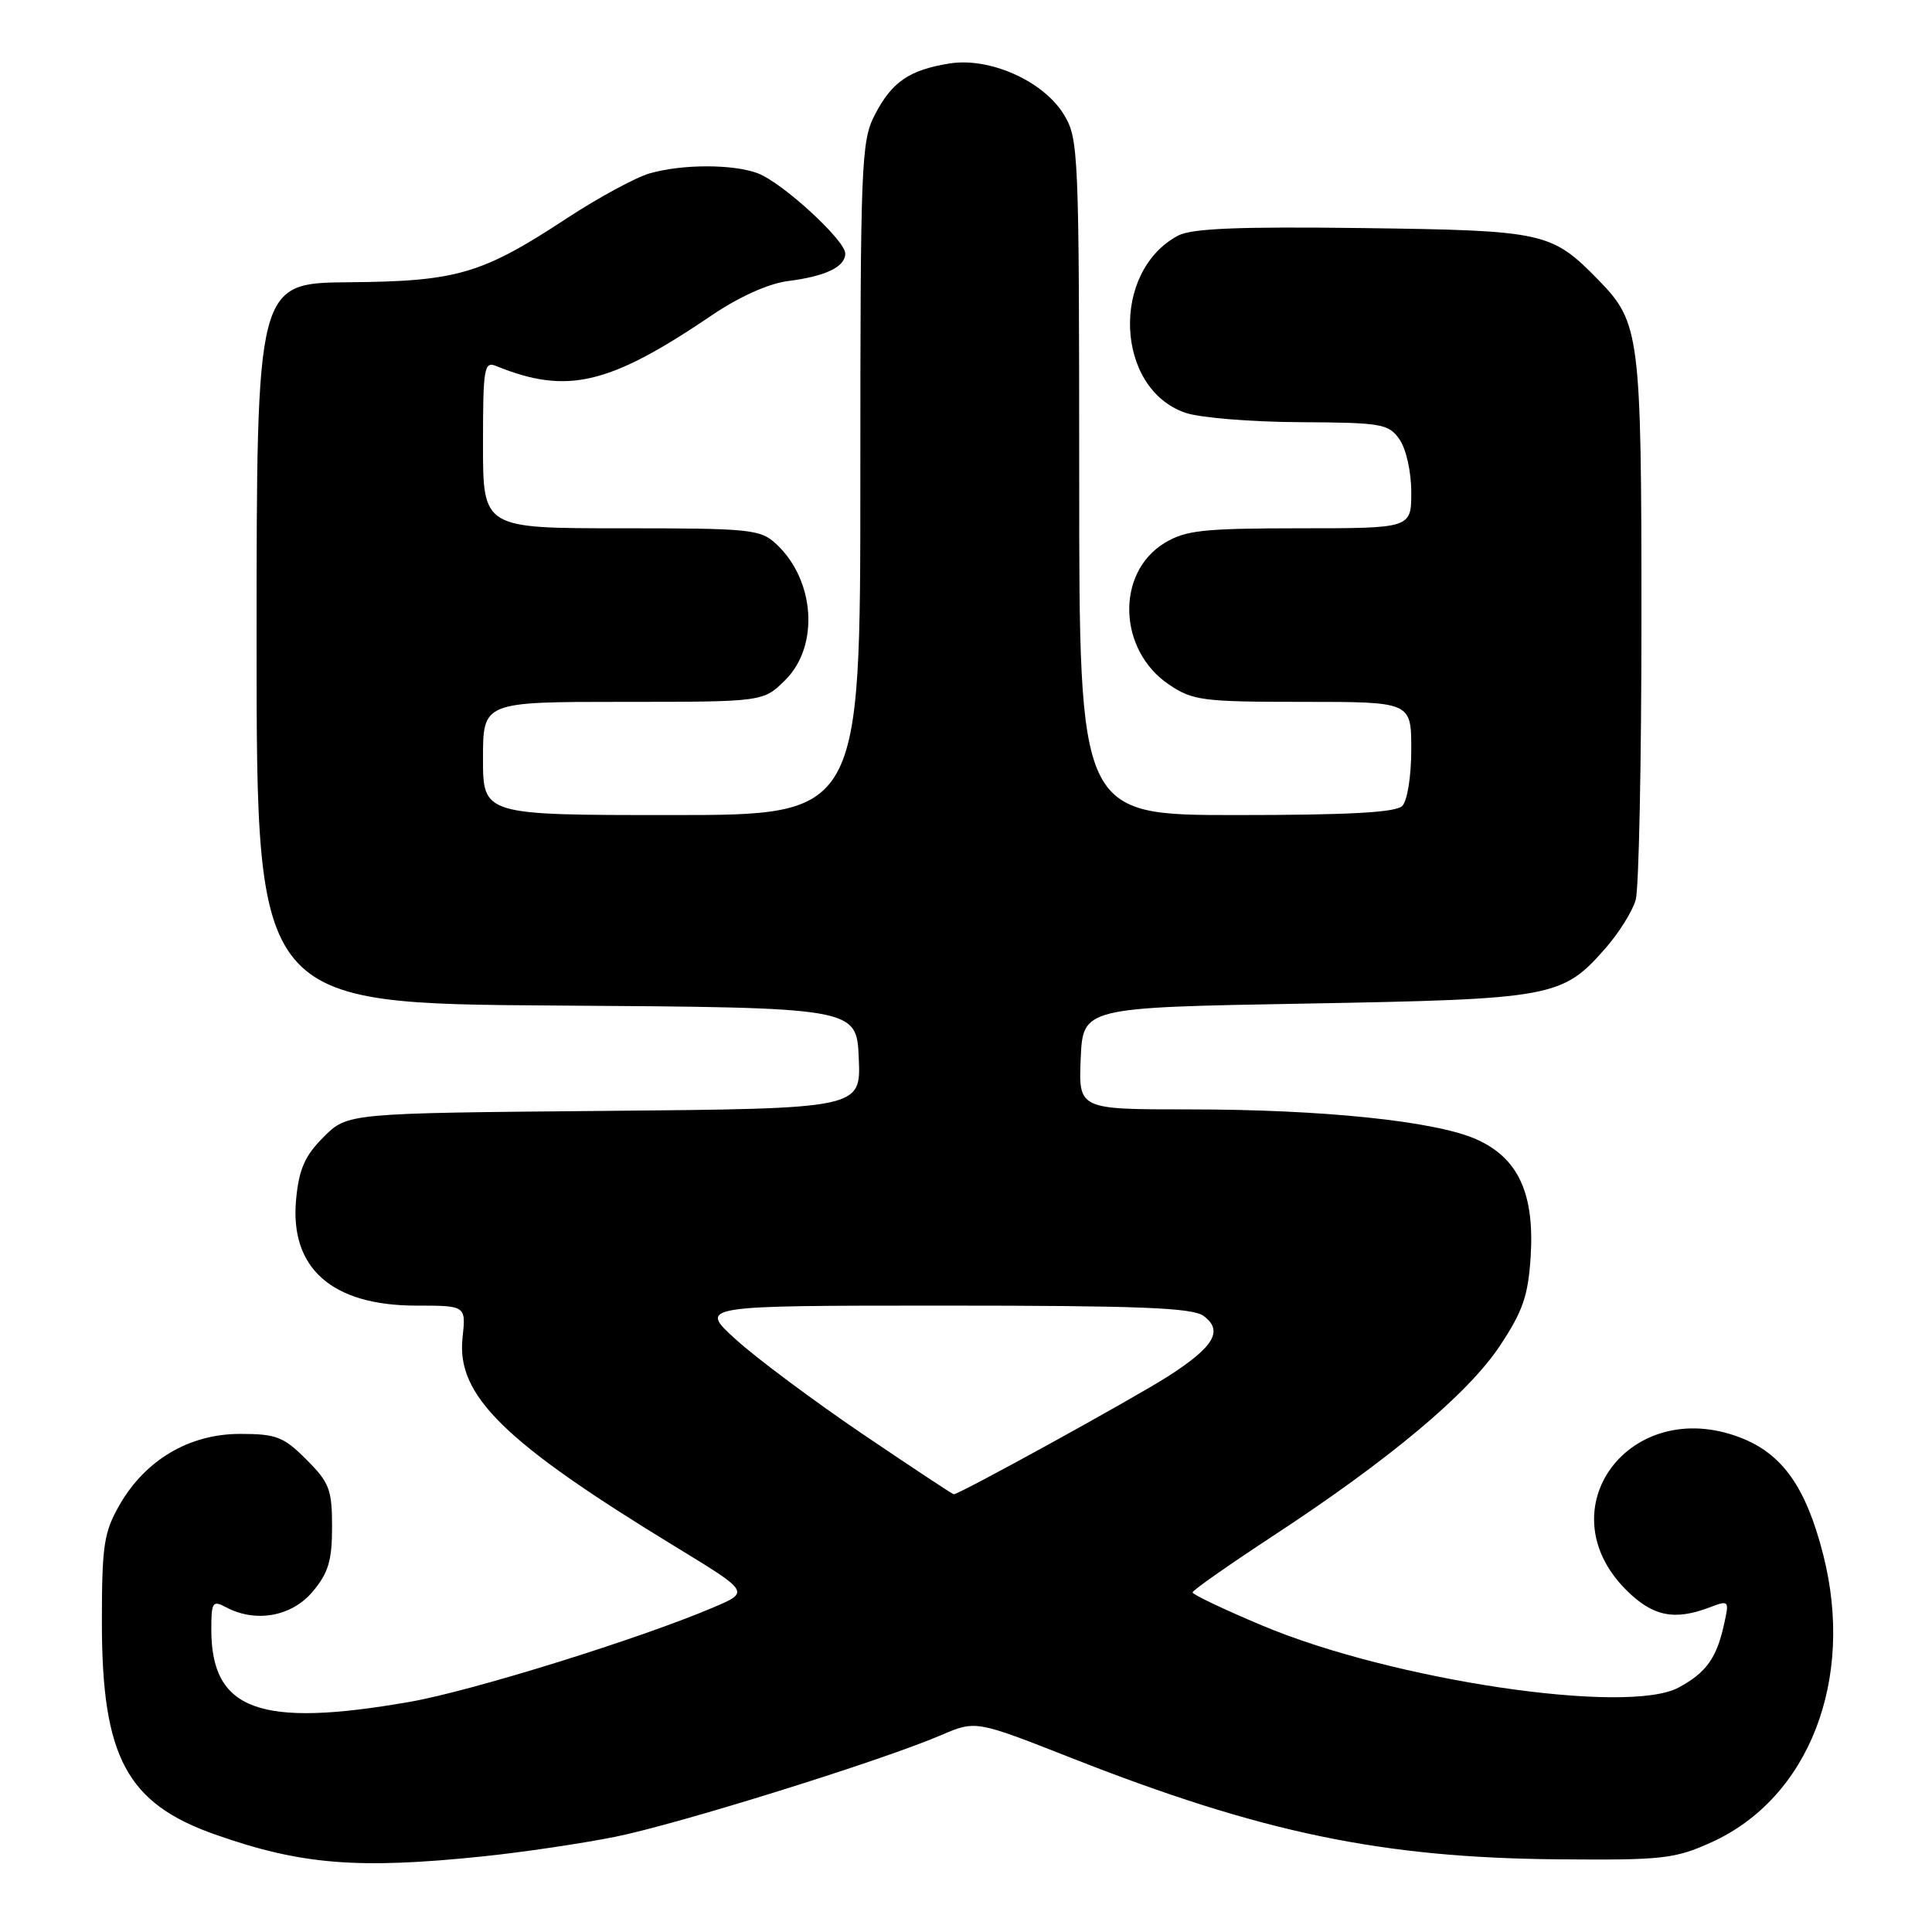 <?xml version="1.0" encoding="UTF-8" standalone="no"?>
<!DOCTYPE svg PUBLIC "-//W3C//DTD SVG 1.1//EN" "http://www.w3.org/Graphics/SVG/1.1/DTD/svg11.dtd" >
<svg xmlns="http://www.w3.org/2000/svg" xmlns:xlink="http://www.w3.org/1999/xlink" version="1.1" viewBox="0 0 256 256">
 <g >
 <path fill="currentColor"
d=" M 64.00 245.98 C 69.22 245.44 77.10 244.27 81.50 243.39 C 89.85 241.71 116.77 233.32 124.69 229.92 C 129.28 227.95 129.28 227.95 141.89 232.91 C 167.16 242.86 183.08 246.17 206.50 246.37 C 220.30 246.49 221.92 246.31 226.76 244.12 C 239.70 238.27 245.81 222.55 241.58 205.98 C 239.29 197.02 236.16 192.61 230.56 190.47 C 215.98 184.90 204.75 199.95 215.48 210.68 C 218.97 214.17 221.85 214.77 226.52 212.99 C 229.11 212.01 229.15 212.06 228.45 215.21 C 227.47 219.70 226.07 221.65 222.42 223.61 C 215.61 227.28 184.46 222.64 167.25 215.39 C 162.16 213.25 158.01 211.28 158.02 211.00 C 158.03 210.72 162.84 207.35 168.71 203.50 C 184.16 193.37 194.52 184.69 198.74 178.33 C 201.78 173.76 202.49 171.70 202.82 166.53 C 203.35 158.11 201.16 153.40 195.57 150.94 C 190.11 148.54 175.25 147.00 157.49 147.00 C 142.91 147.00 142.91 147.00 143.20 140.25 C 143.50 133.50 143.50 133.50 173.00 132.98 C 205.82 132.39 207.01 132.17 212.75 125.63 C 214.52 123.61 216.32 120.73 216.74 119.23 C 217.16 117.73 217.50 100.97 217.50 82.00 C 217.50 44.28 217.30 42.74 211.79 37.09 C 205.57 30.73 204.66 30.54 180.50 30.22 C 164.09 30.01 157.89 30.27 156.10 31.22 C 147.15 35.99 147.78 51.49 157.05 54.69 C 158.95 55.35 165.76 55.91 172.19 55.94 C 183.11 56.00 183.99 56.15 185.44 58.22 C 186.32 59.48 187.00 62.52 187.00 65.22 C 187.00 70.00 187.00 70.00 172.25 70.00 C 159.41 70.01 157.09 70.26 154.31 71.95 C 147.82 75.91 148.14 86.16 154.90 90.71 C 158.05 92.83 159.35 93.00 172.65 93.00 C 187.00 93.00 187.00 93.00 187.00 99.30 C 187.00 102.87 186.48 106.12 185.80 106.80 C 184.94 107.66 178.64 108.00 163.80 108.00 C 143.00 108.00 143.00 108.00 143.00 63.25 C 142.99 20.09 142.92 18.38 140.97 15.18 C 138.26 10.74 131.15 7.56 125.82 8.41 C 120.48 9.27 118.17 10.85 115.92 15.21 C 114.11 18.70 114.00 21.52 114.00 63.46 C 114.00 108.00 114.00 108.00 89.00 108.00 C 64.00 108.00 64.00 108.00 64.00 100.50 C 64.00 93.00 64.00 93.00 82.58 93.00 C 101.15 93.00 101.15 93.00 104.08 90.08 C 108.58 85.58 107.99 76.87 102.87 72.10 C 100.76 70.13 99.52 70.00 82.31 70.00 C 64.00 70.00 64.00 70.00 64.00 58.89 C 64.00 48.71 64.15 47.85 65.75 48.50 C 75.15 52.32 80.70 51.01 94.36 41.75 C 97.93 39.33 101.83 37.58 104.36 37.25 C 109.41 36.61 112.00 35.37 112.00 33.59 C 112.00 31.84 103.70 24.22 100.43 22.97 C 97.15 21.73 90.44 21.73 86.09 22.97 C 84.22 23.51 79.28 26.19 75.10 28.93 C 63.85 36.32 60.56 37.28 46.25 37.40 C 34.00 37.50 34.00 37.50 34.00 85.24 C 34.00 132.98 34.00 132.98 73.75 133.24 C 113.50 133.50 113.50 133.50 113.79 140.20 C 114.09 146.90 114.09 146.90 80.06 147.20 C 46.04 147.50 46.04 147.50 42.88 150.66 C 40.40 153.14 39.62 154.90 39.24 158.89 C 38.36 168.02 43.95 172.99 55.13 173.00 C 61.75 173.00 61.75 173.00 61.29 177.25 C 60.45 184.89 66.76 191.09 89.57 204.99 C 99.32 210.94 99.32 210.94 94.62 212.95 C 85.00 217.07 62.51 224.08 54.26 225.51 C 34.40 228.98 28.00 226.64 28.00 215.92 C 28.00 212.28 28.17 212.02 29.93 212.96 C 33.86 215.06 38.64 214.21 41.41 210.92 C 43.51 208.43 44.00 206.81 44.00 202.32 C 44.00 197.38 43.65 196.45 40.60 193.40 C 37.57 190.37 36.61 190.00 31.80 190.00 C 25.09 190.00 19.27 193.44 15.84 199.41 C 13.76 203.05 13.50 204.77 13.50 215.00 C 13.50 232.83 16.79 238.97 28.56 243.10 C 39.89 247.09 47.42 247.70 64.00 245.98 Z  M 114.29 190.01 C 107.81 185.61 100.26 179.99 97.53 177.51 C 92.55 173.00 92.55 173.00 125.09 173.00 C 150.88 173.00 158.00 173.28 159.47 174.36 C 162.14 176.31 160.88 178.46 154.79 182.36 C 150.13 185.34 127.13 198.00 126.38 198.00 C 126.22 198.00 120.78 194.40 114.29 190.01 Z "/>
</g>
</svg>